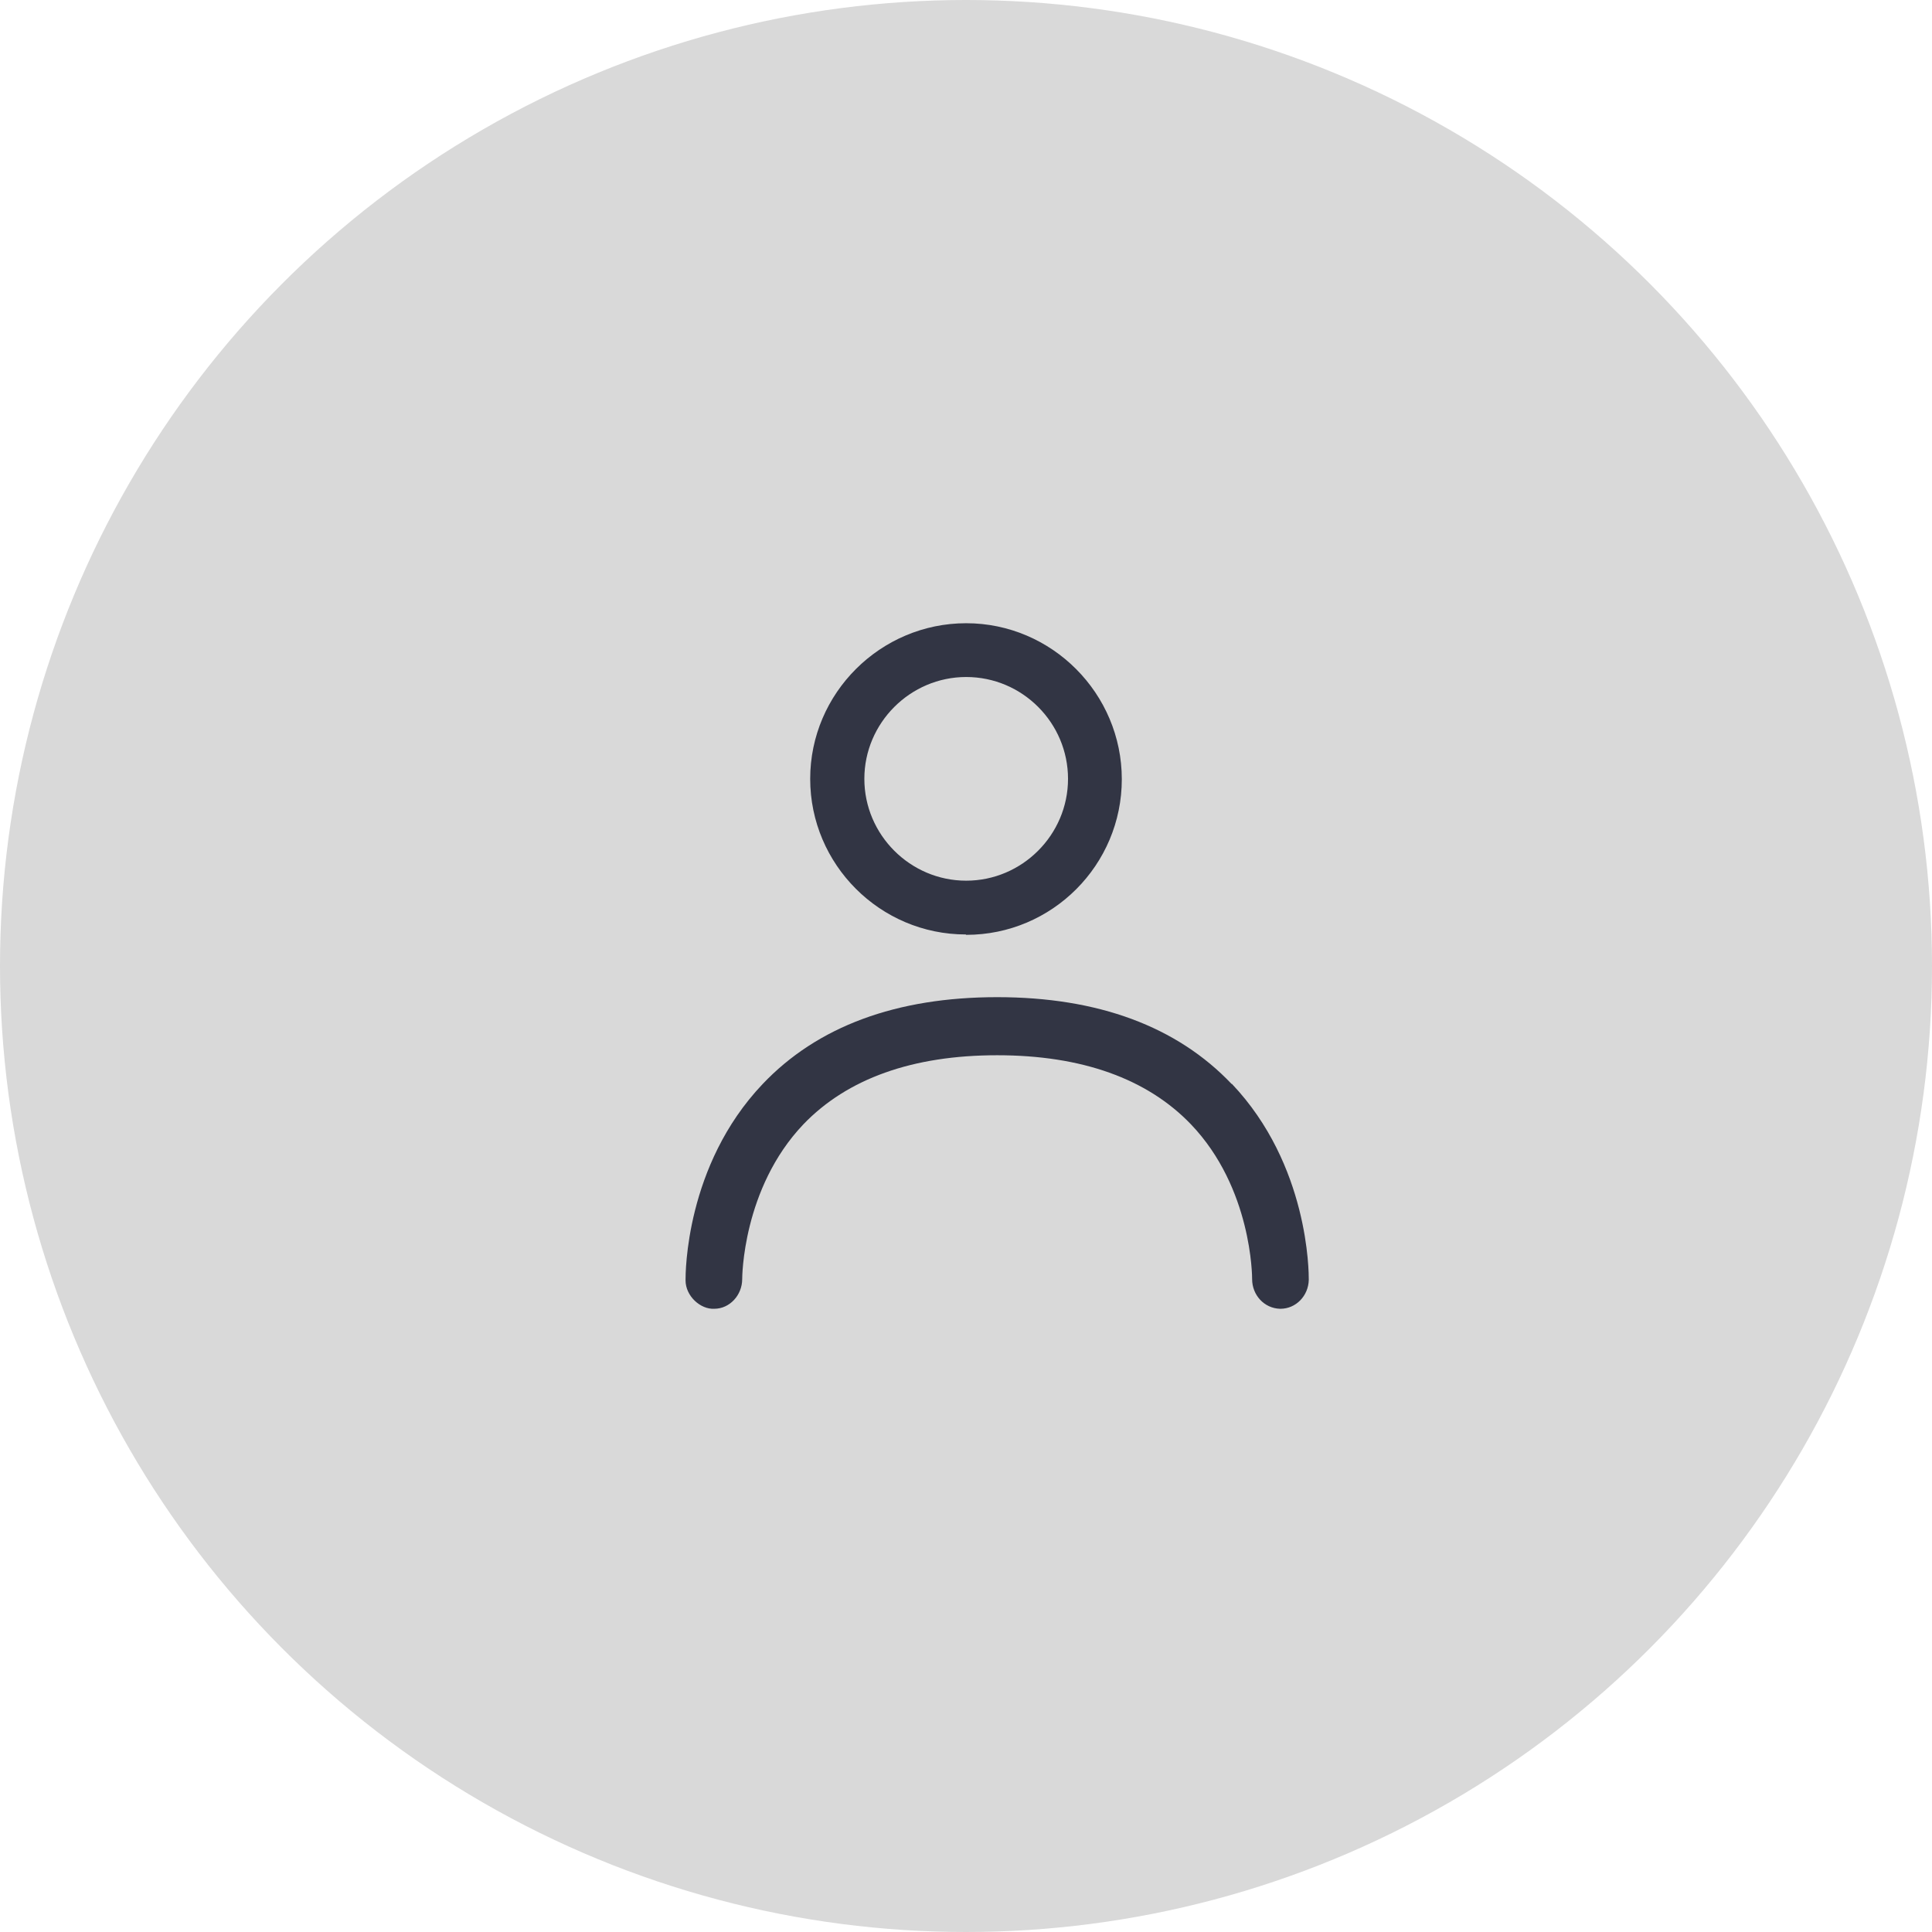 <svg width="31" height="31" viewBox="0 0 31 31" fill="none" xmlns="http://www.w3.org/2000/svg">
<circle cx="15.5" cy="15.5" r="15.5" fill="#D9D9D9"/>
<path fill-rule="evenodd" clip-rule="evenodd" d="M18 12.503C18 13.878 16.884 15 15.503 15L15.497 14.994C14.122 14.994 13 13.872 13 12.497C13 11.122 14.128 10 15.503 10C16.878 10 18 11.128 18 12.503ZM17.137 12.497C17.137 11.6 16.406 10.863 15.503 10.863C14.605 10.863 13.869 11.6 13.869 12.497C13.869 13.395 14.605 14.131 15.503 14.131C16.401 14.131 17.137 13.395 17.137 12.497Z" fill="#323544"/>
<path d="M16 16C17.618 16 18.885 16.469 19.764 17.395V17.389C21.004 18.694 21 20.422 21 20.533V20.536C20.994 20.793 20.794 21 20.545 21H20.539C20.285 20.993 20.091 20.78 20.091 20.524C20.091 20.493 20.091 19.066 19.109 18.04C18.406 17.308 17.358 16.932 16 16.932C14.642 16.932 13.594 17.308 12.891 18.04C11.909 19.072 11.909 20.511 11.909 20.524C11.909 20.78 11.709 21 11.461 21C11.242 21.012 11 20.799 11 20.543L11 20.54C11 20.435 10.996 18.701 12.236 17.395C13.115 16.469 14.382 16 16 16Z" fill="#323544"/>
</svg>
